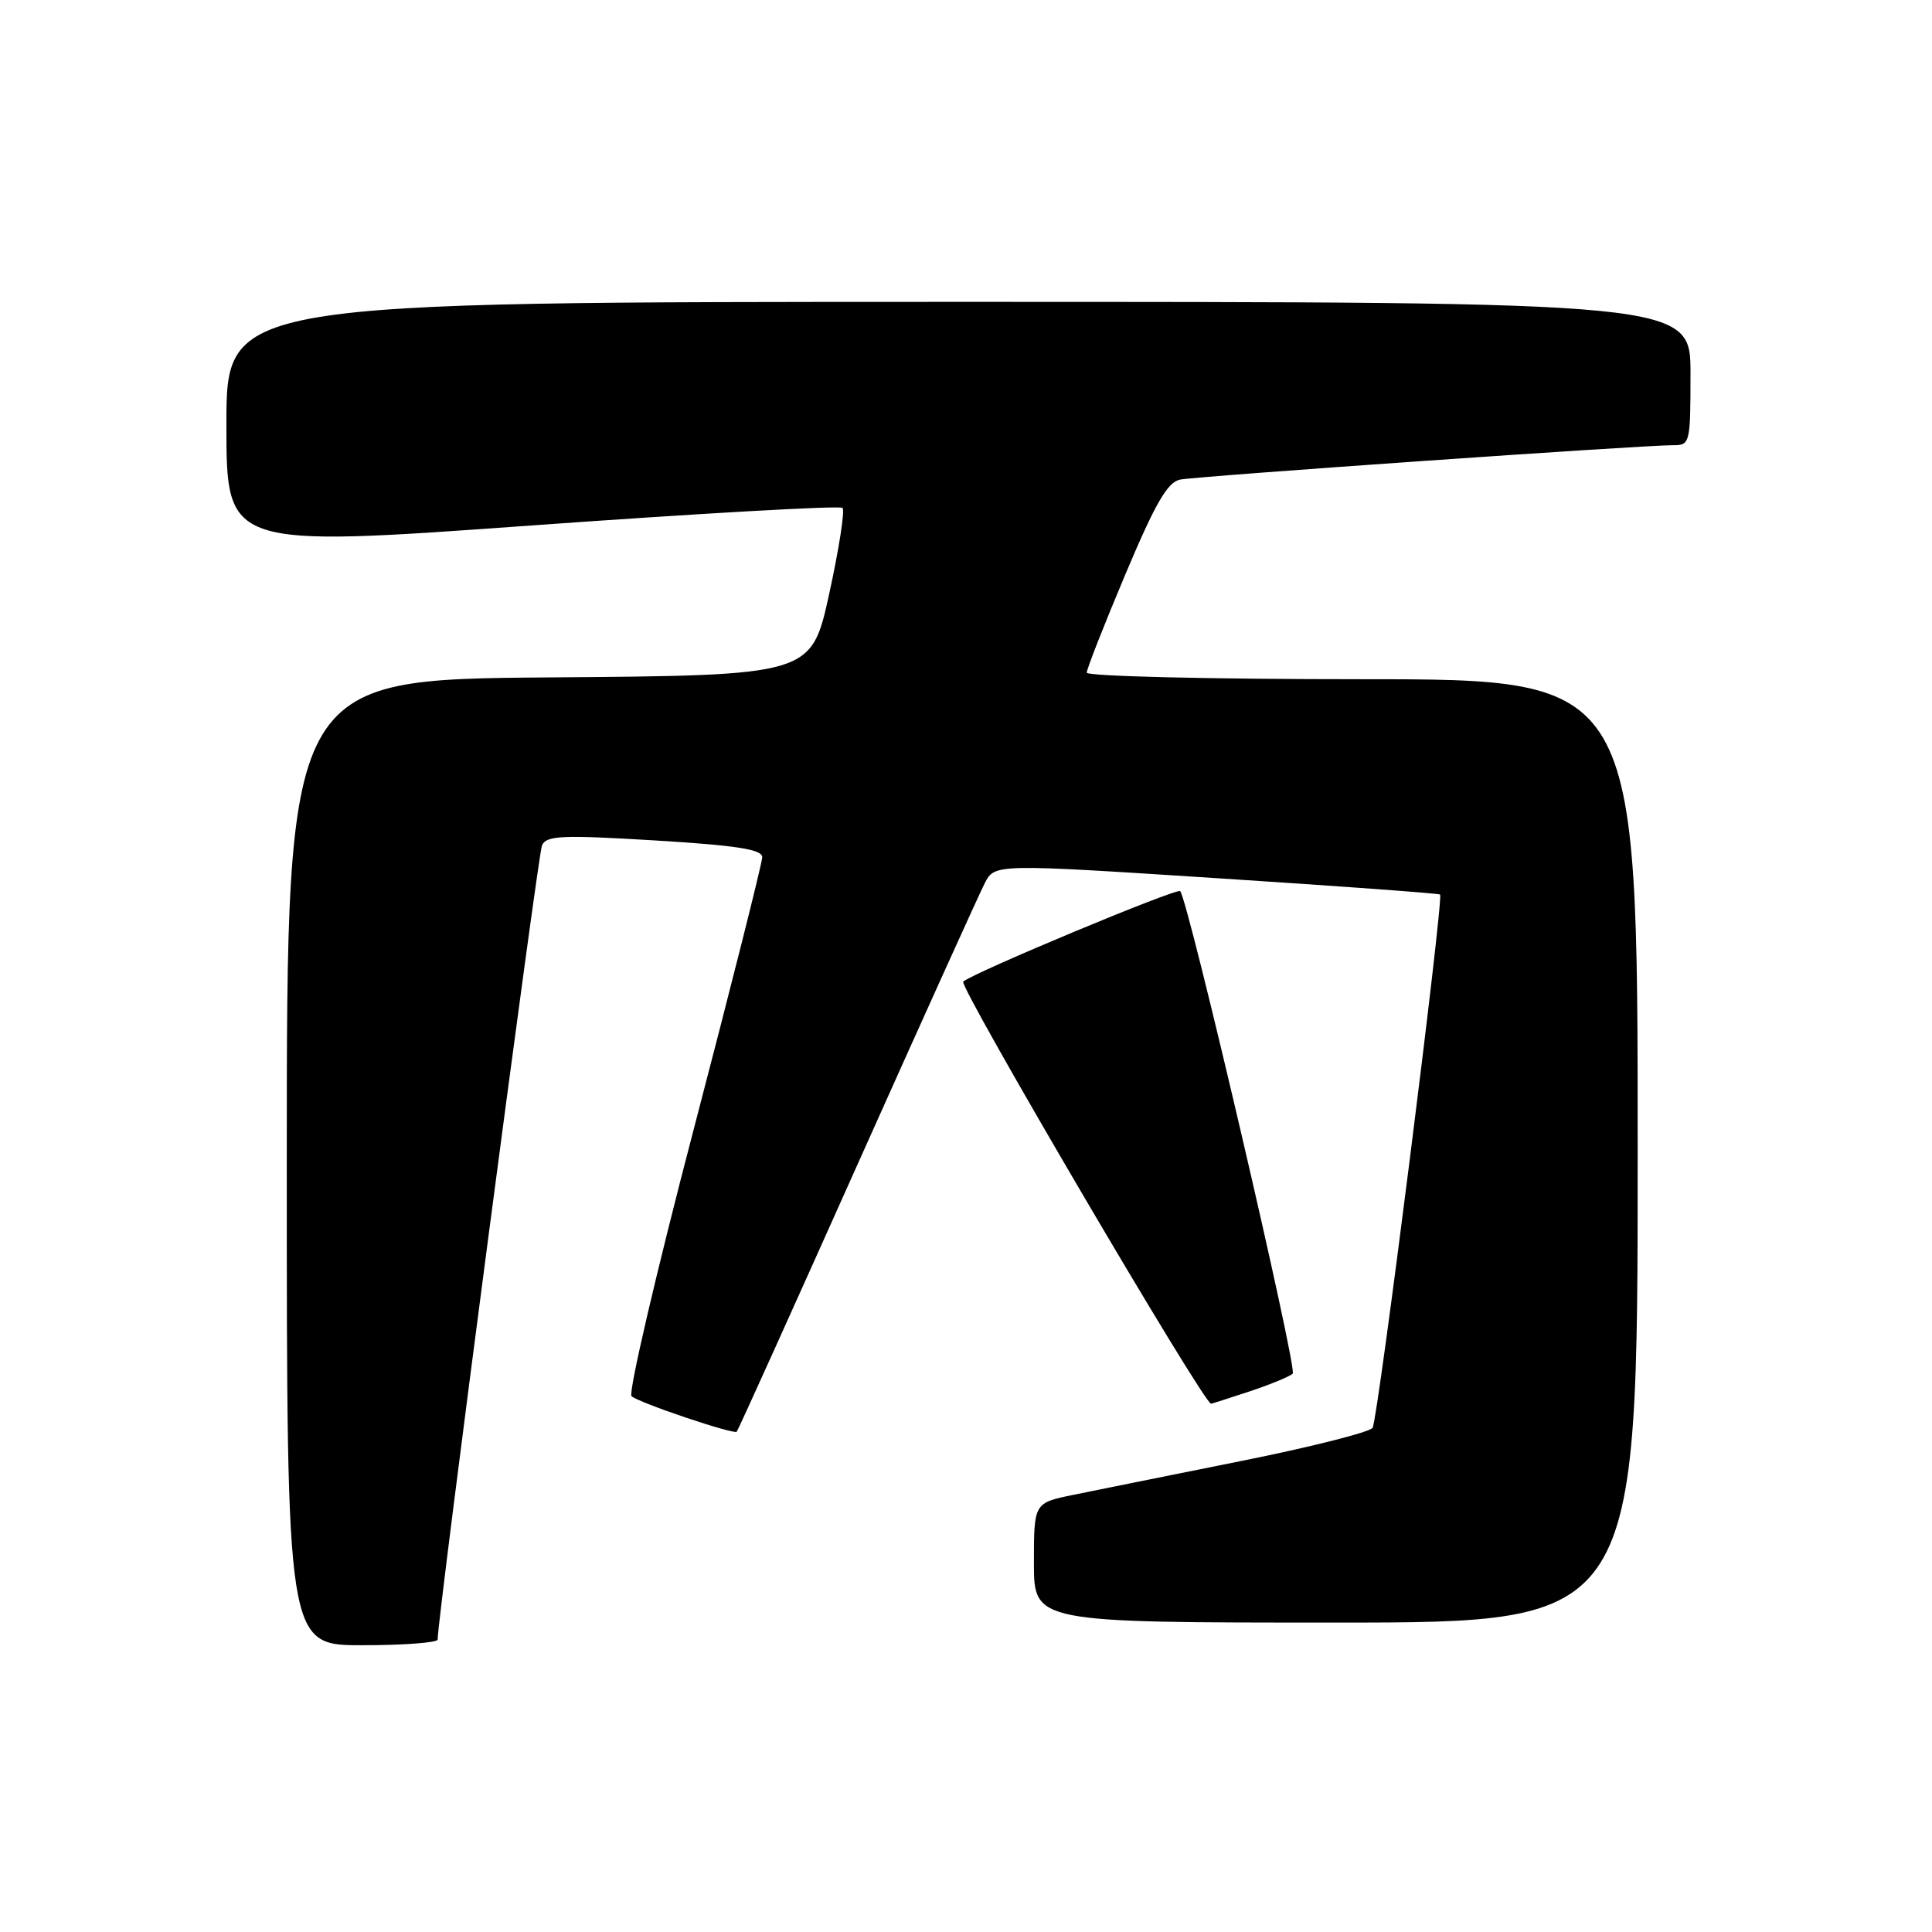 <?xml version="1.0" encoding="UTF-8" standalone="no"?>
<!DOCTYPE svg PUBLIC "-//W3C//DTD SVG 1.1//EN" "http://www.w3.org/Graphics/SVG/1.1/DTD/svg11.dtd" >
<svg xmlns="http://www.w3.org/2000/svg" xmlns:xlink="http://www.w3.org/1999/xlink" version="1.1" viewBox="0 0 256 256">
 <g >
 <path fill="currentColor"
d=" M 57.99 217.25 C 57.95 214.61 71.28 113.21 71.82 112.00 C 72.41 110.71 74.48 110.62 86.75 111.36 C 97.62 112.02 101.00 112.55 101.00 113.58 C 101.00 114.32 96.92 130.53 91.93 149.60 C 86.94 168.66 83.23 184.60 83.68 185.00 C 84.64 185.87 97.22 190.11 97.62 189.71 C 97.78 189.56 104.93 173.72 113.53 154.51 C 122.13 135.30 129.76 118.43 130.49 117.02 C 131.81 114.46 131.81 114.46 161.16 116.36 C 177.30 117.40 190.64 118.38 190.82 118.53 C 191.33 118.97 182.59 188.04 181.88 189.19 C 181.53 189.76 173.65 191.75 164.37 193.61 C 155.09 195.47 145.14 197.48 142.25 198.07 C 137.00 199.14 137.00 199.14 137.00 207.07 C 137.00 215.00 137.00 215.00 177.00 215.00 C 217.00 215.00 217.00 215.00 217.00 152.50 C 217.00 90.00 217.00 90.00 180.50 90.00 C 160.41 90.00 144.00 89.61 144.00 89.13 C 144.00 88.65 146.30 82.79 149.11 76.12 C 153.08 66.69 154.70 63.89 156.36 63.55 C 158.61 63.10 217.88 58.96 221.75 58.99 C 223.93 59.00 224.00 58.69 224.00 49.50 C 224.00 40.00 224.00 40.00 127.00 40.00 C 30.00 40.00 30.00 40.00 30.00 56.27 C 30.00 72.54 30.00 72.54 70.52 69.62 C 92.81 68.02 111.31 66.97 111.64 67.30 C 111.97 67.63 111.17 72.76 109.87 78.70 C 107.50 89.50 107.50 89.50 72.75 89.76 C 38.00 90.03 38.00 90.03 38.00 154.01 C 38.00 218.00 38.00 218.00 48.00 218.00 C 53.50 218.00 57.99 217.66 57.99 217.25 Z  M 165.57 184.37 C 168.28 183.47 170.86 182.41 171.29 182.02 C 171.96 181.43 157.47 119.29 156.38 118.08 C 155.96 117.62 129.01 128.86 127.63 130.07 C 126.99 130.64 159.49 186.00 160.47 186.00 C 160.56 186.00 162.86 185.27 165.57 184.37 Z "/>
</g>
</svg>